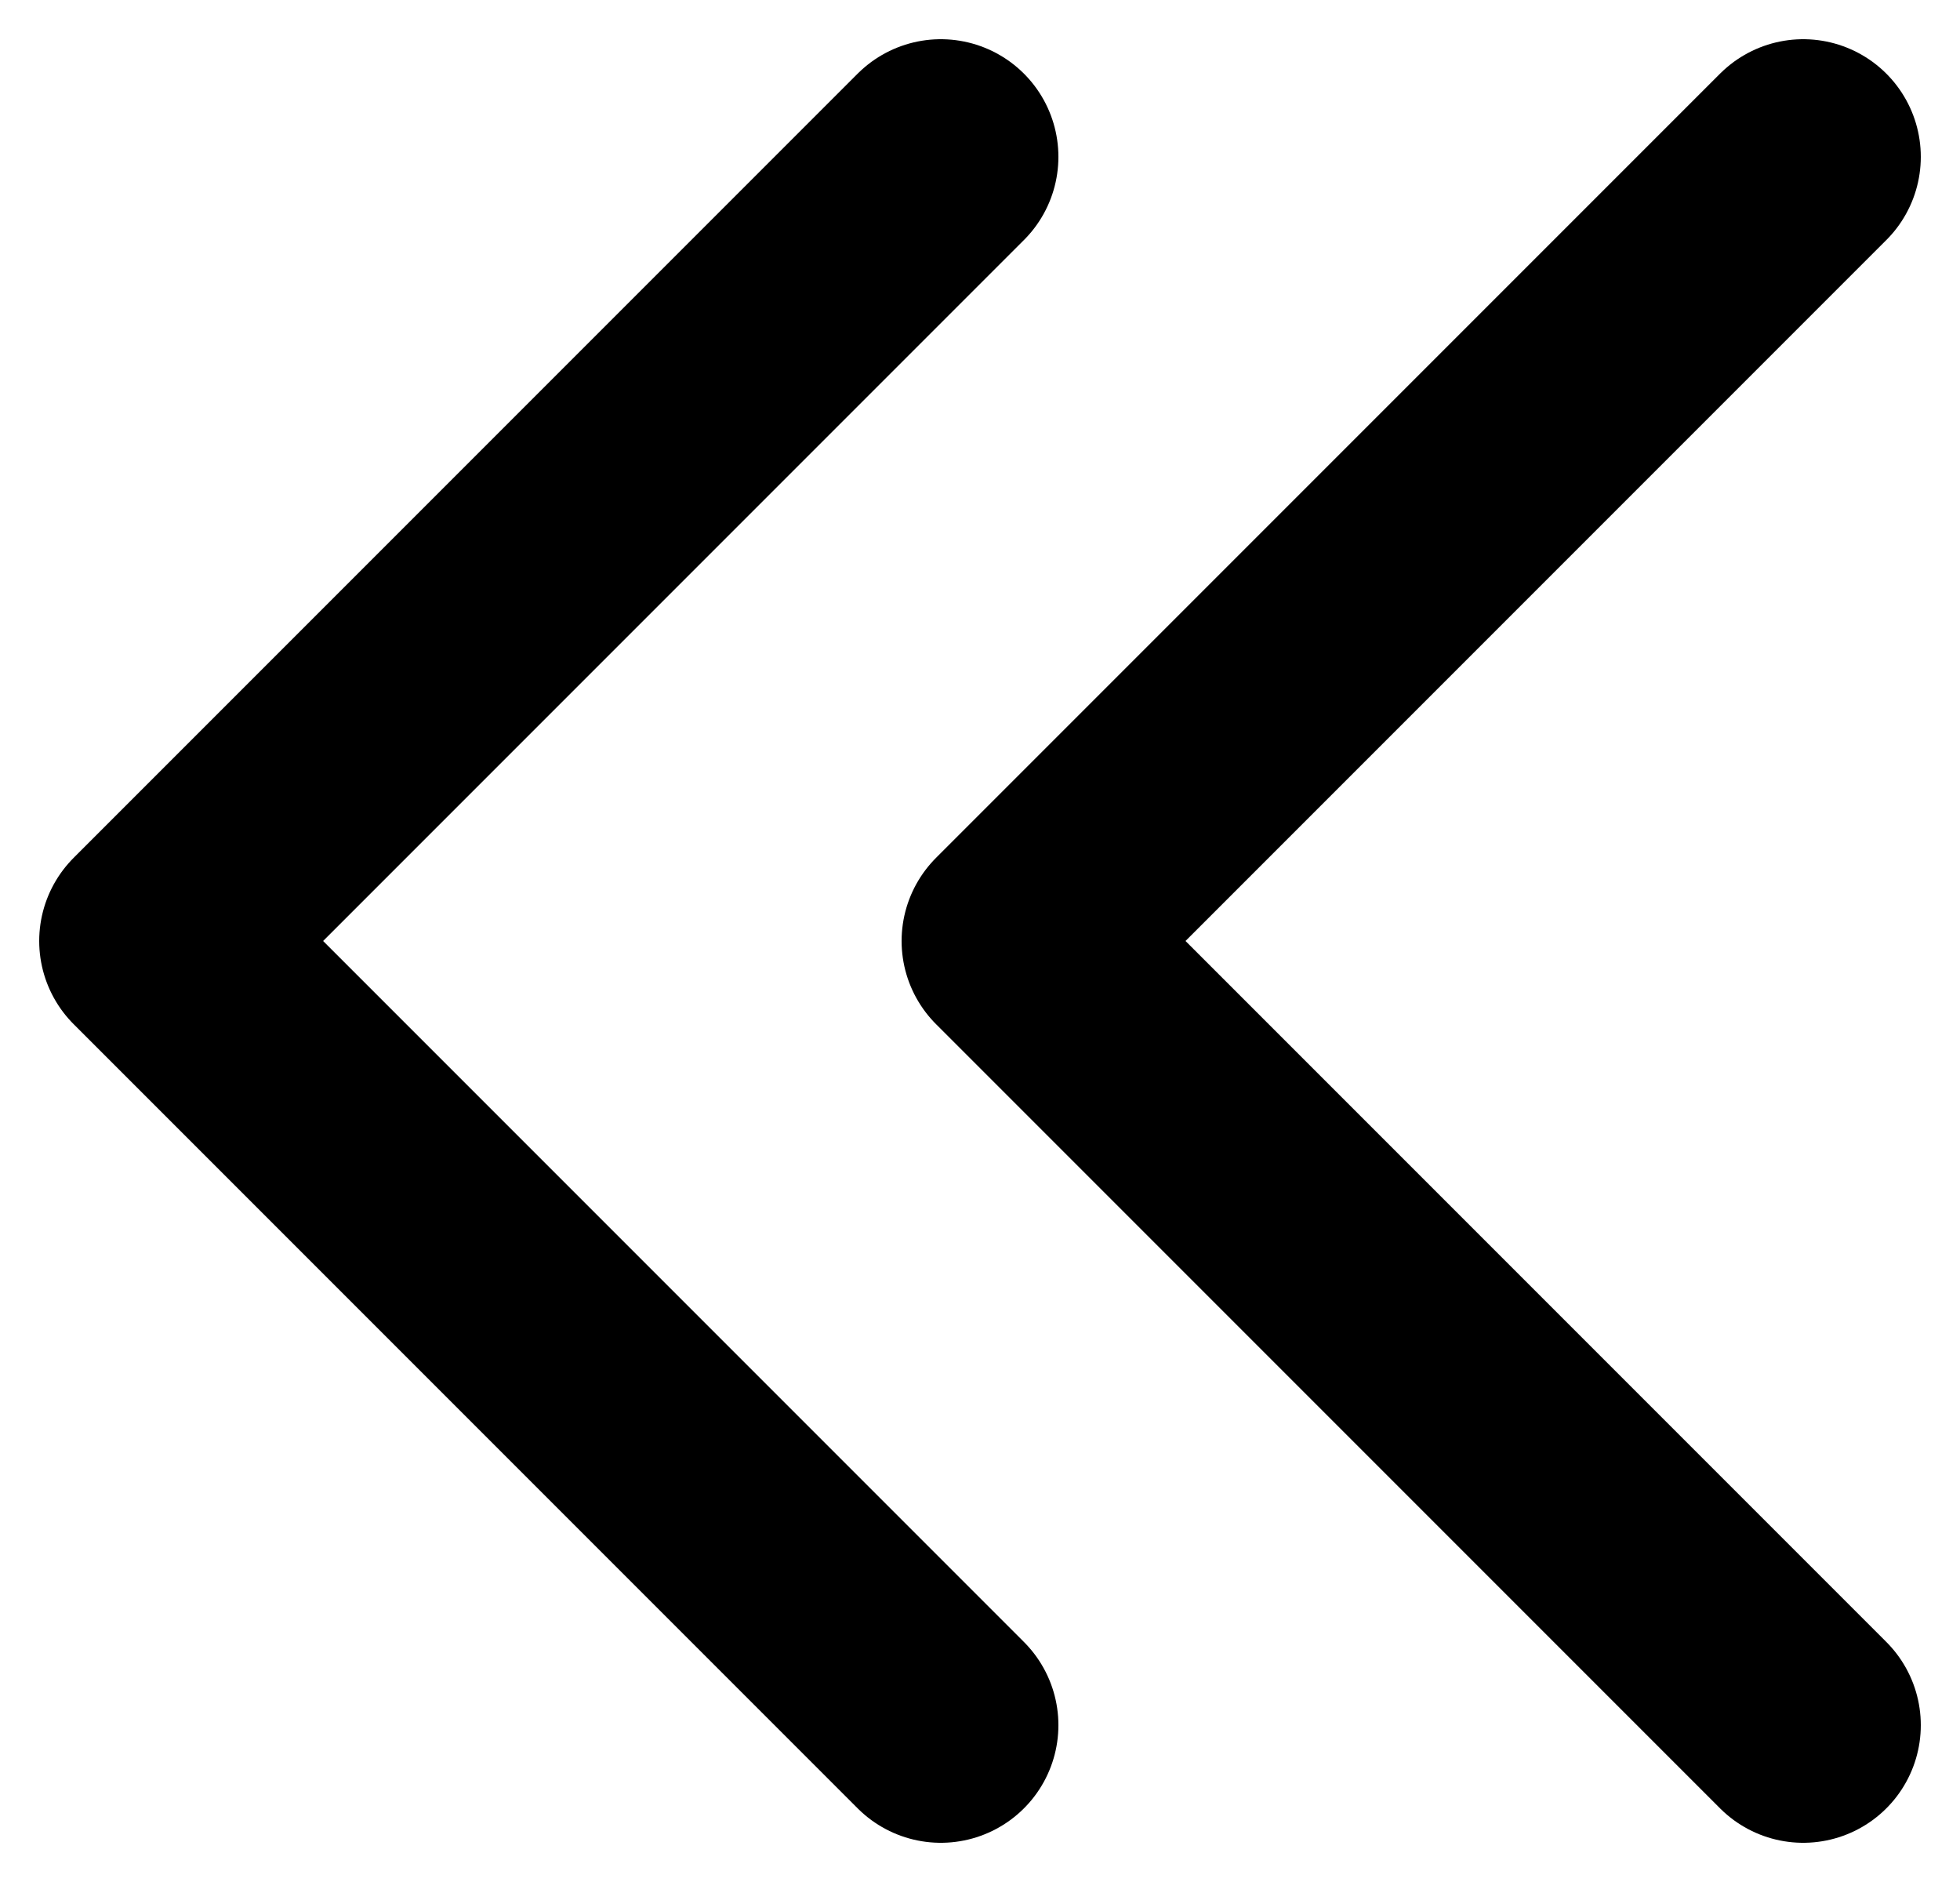 <svg width="25" height="24" viewBox="0 0 25 24" fill="none" xmlns="http://www.w3.org/2000/svg">
<path d="M23 22L13 12L23 2" stroke="black" stroke-width="3" stroke-linecap="round" stroke-linejoin="round"/>
<path d="M12 22L2 12L12 2" stroke="black" stroke-width="3" stroke-linecap="round" stroke-linejoin="round"/>
</svg>
